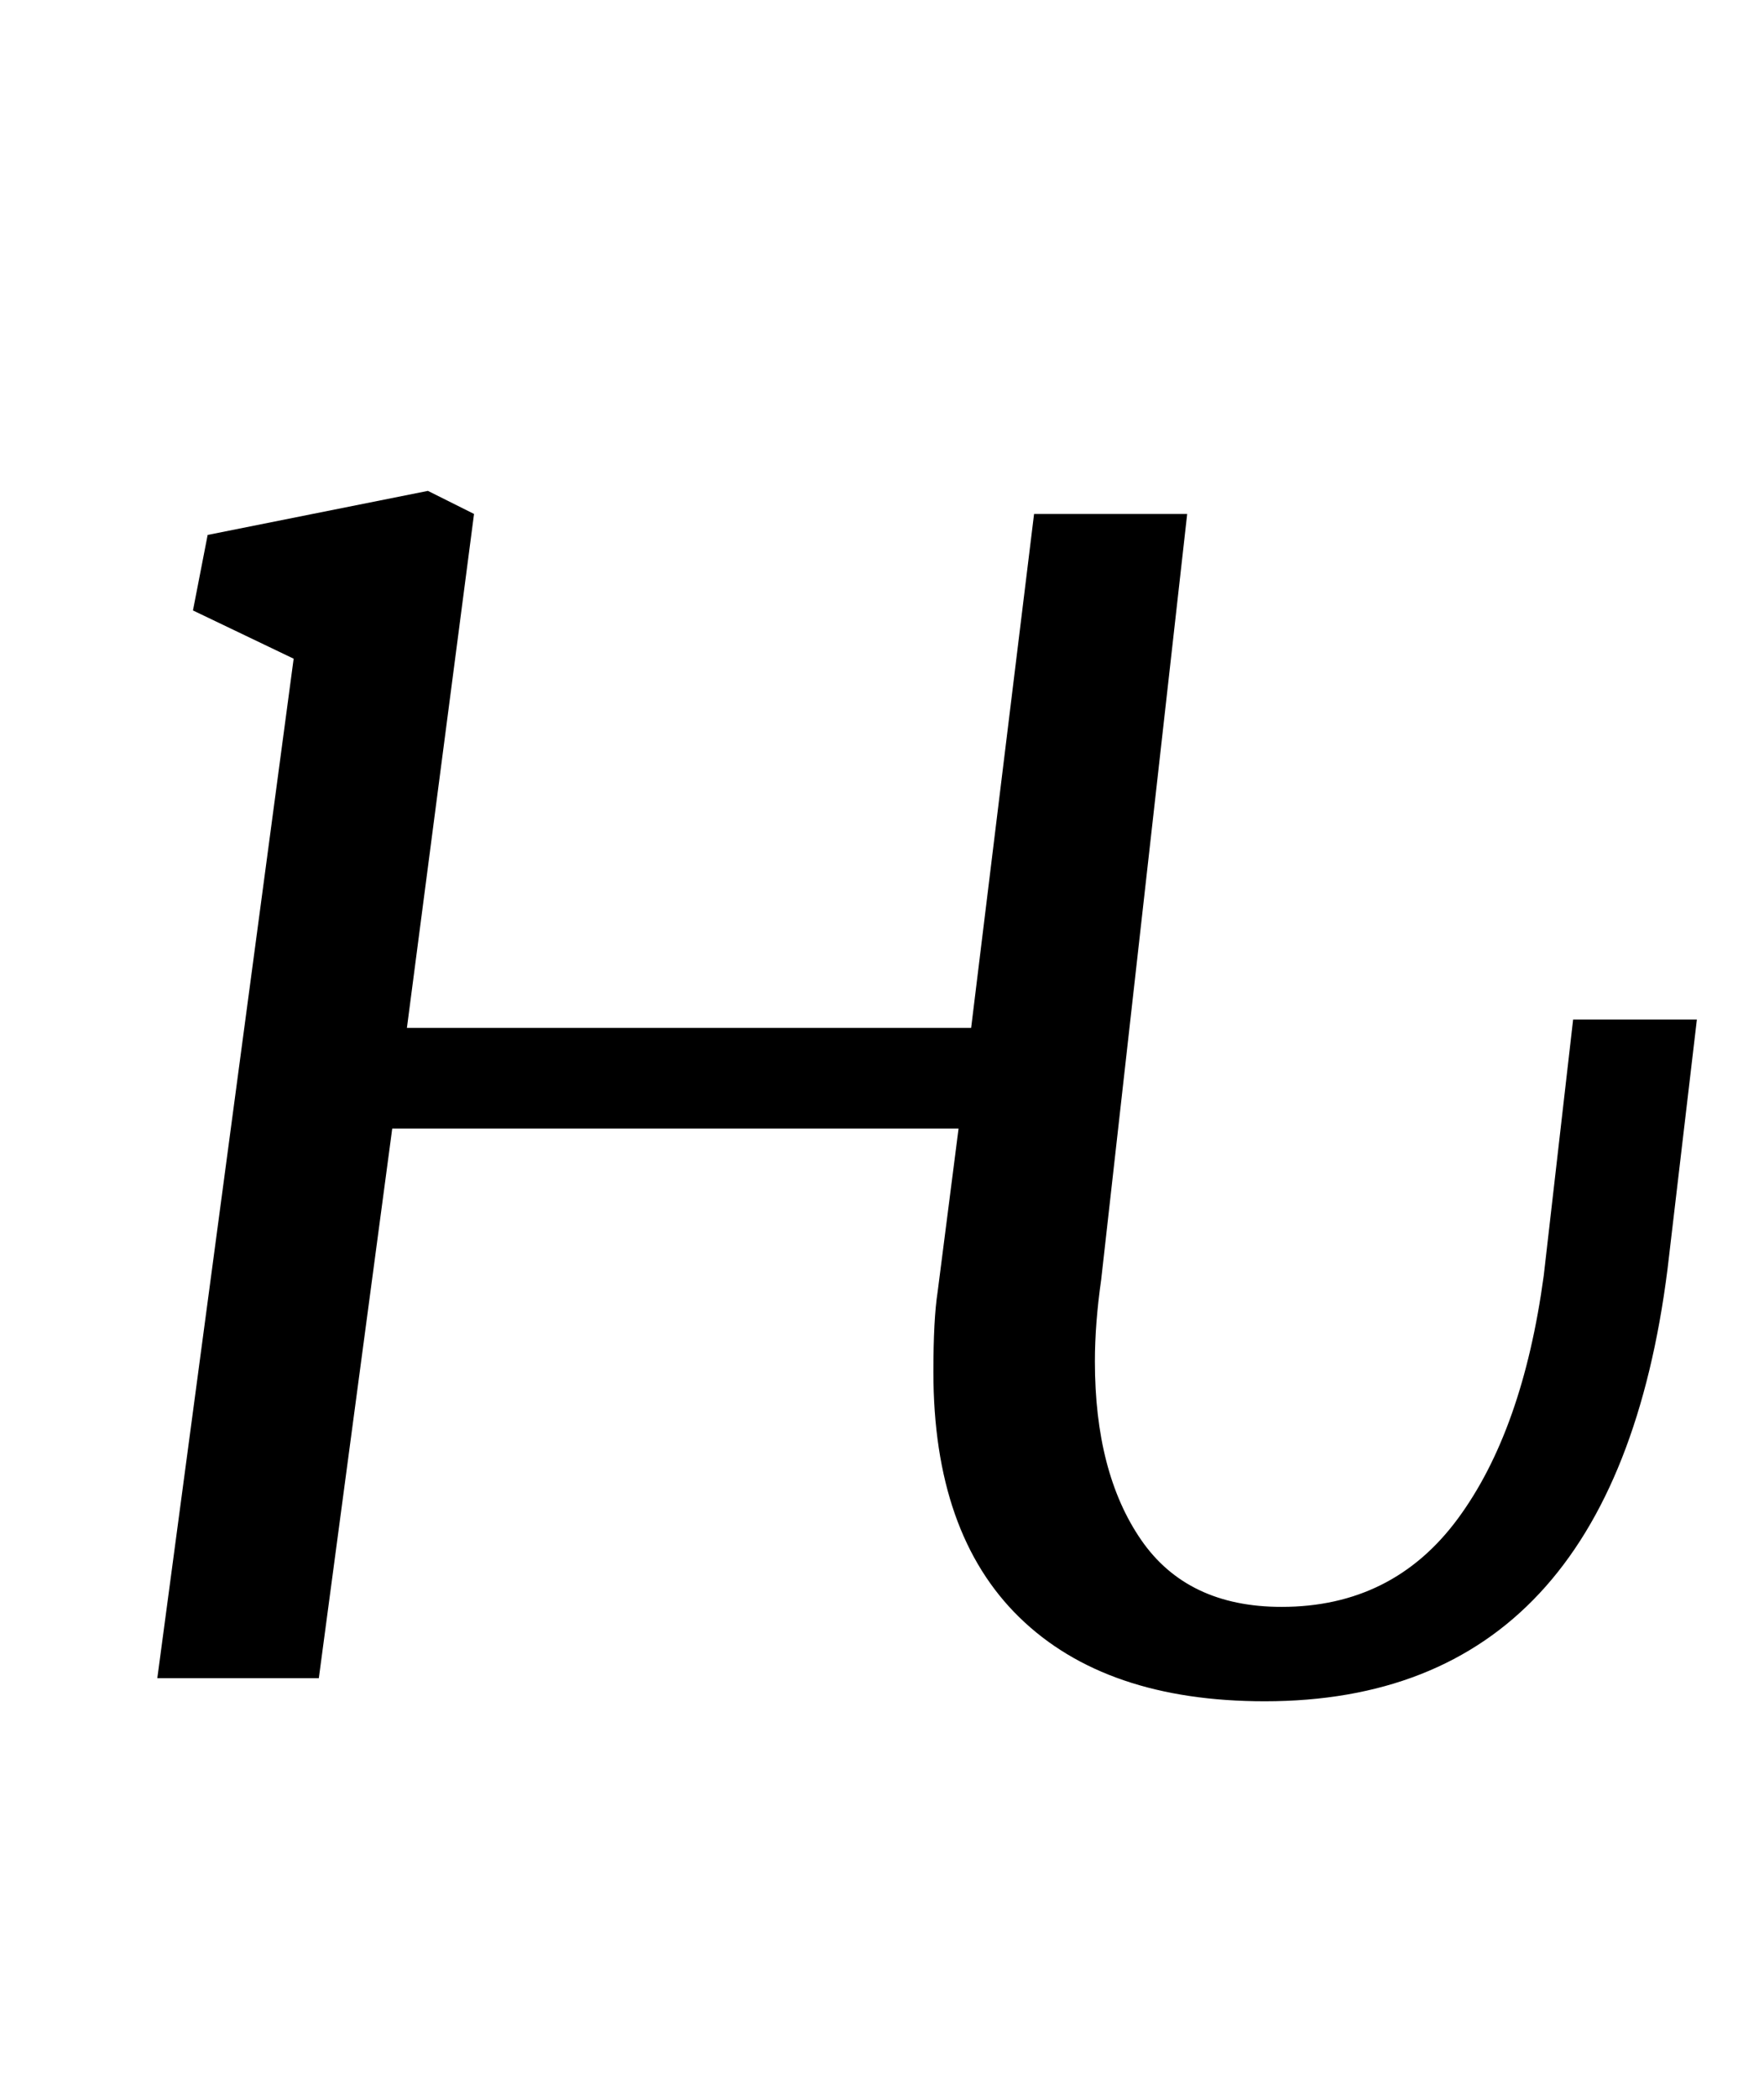 <?xml version="1.0" standalone="no"?>
<!DOCTYPE svg PUBLIC "-//W3C//DTD SVG 1.1//EN" "http://www.w3.org/Graphics/SVG/1.1/DTD/svg11.dtd" >
<svg xmlns="http://www.w3.org/2000/svg" xmlns:xlink="http://www.w3.org/1999/xlink" version="1.1" viewBox="-10 0 841 1000">
  <g transform="matrix(1 0 0 -1 0 800)">
   <path fill="currentColor"
d="M512 151q0 -53 22 -85t67 -32q53 0 84 42t41 116l14 122h59l-14 -119q-26 -206 -192 -206q-76 0 -117 40t-41 117q0 25 2 38l10 78h-270l-35 -262h-77l65 486l-48 23l7 36l105 21l22 -11l-32 -245h269l30 245h73l-41 -365q-3 -21 -3 -39z" />
  </g>

</svg>
